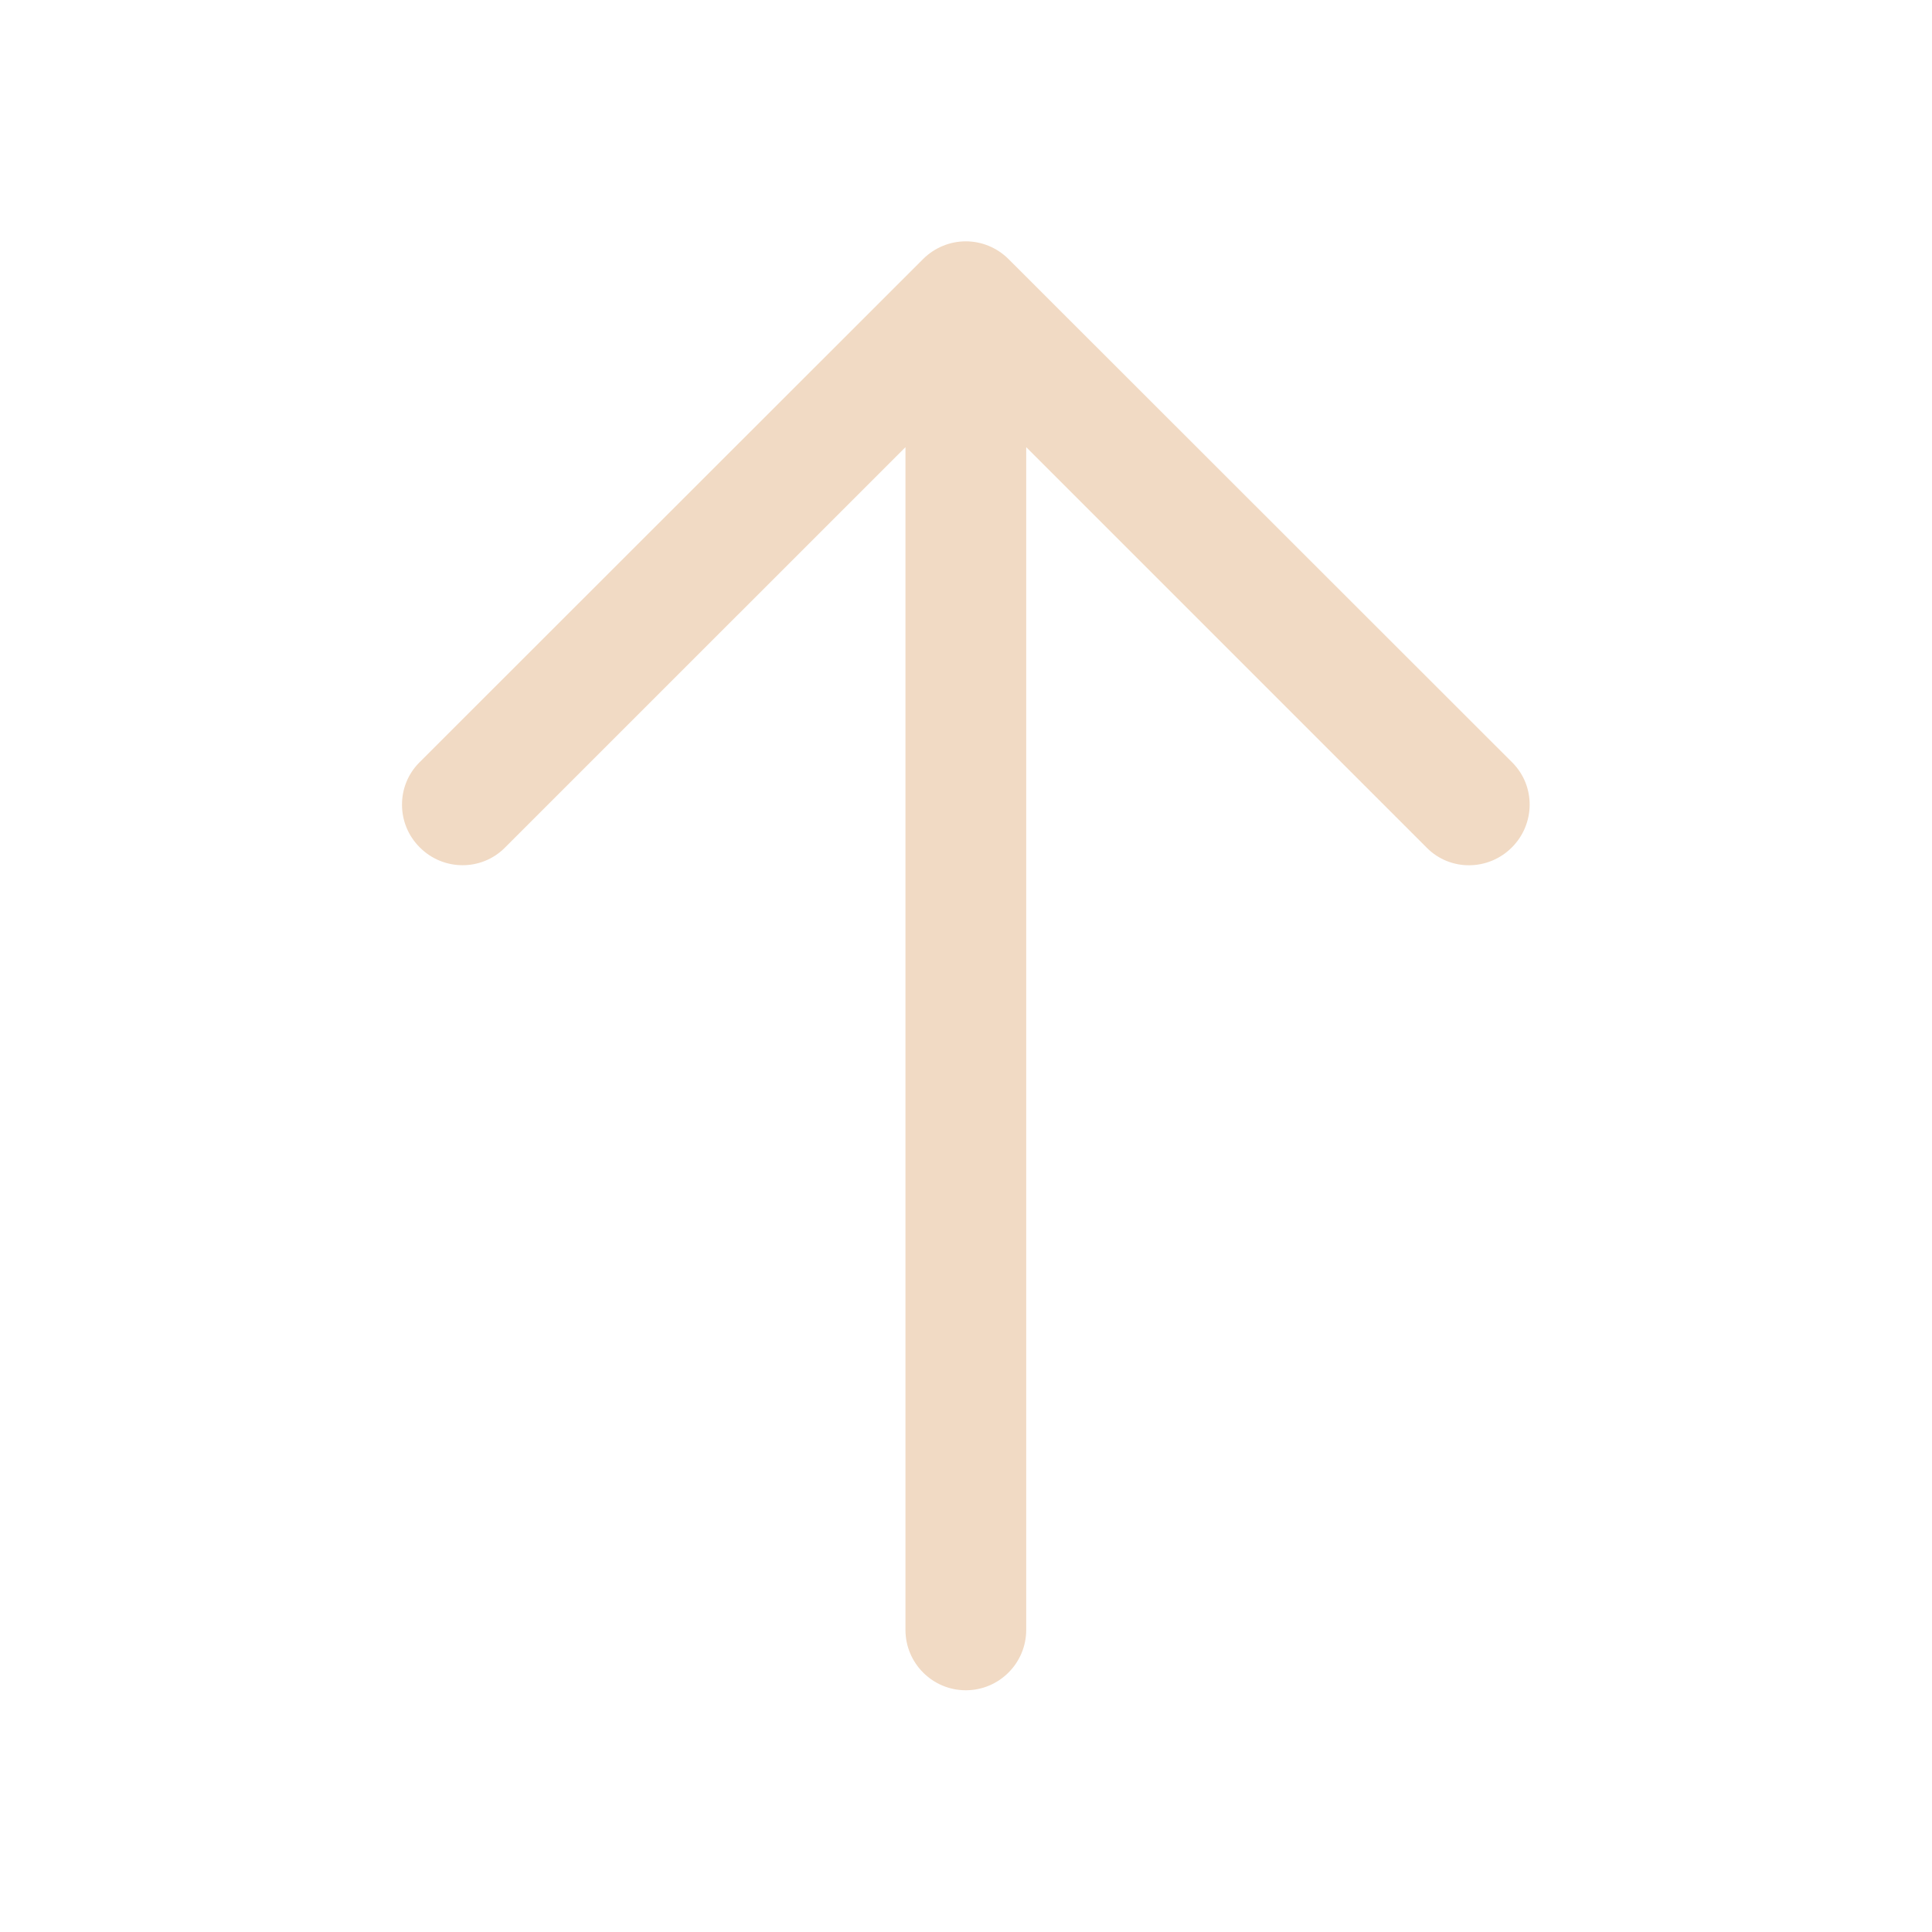 <svg
  clip-rule="evenodd"
  height="24"
  width="24"
  fill-rule="evenodd"
  moz-transform="rotate(45.1deg)"
  ms-transform="rotate(45.1deg)"
  o-transform="rotate(45.1deg)"
  stroke-linejoin="round"
  stroke-miterlimit="2"
  transform="rotate(45.1deg)"
  viewBox="0 0 24 24"
  webkit-transform="rotate(45.1deg)"
  xmlns="http://www.w3.org/2000/svg"
  className="externalIcon"
>
<path
  d="m18.787 9.473s-4.505-4.502-6.259-6.255c-.147-.146-.339-.22-.53-.22-.192 0-.384.074-.531.22-1.753 1.753-6.256 6.252-6.256 6.252-.147.147-.219.339-.217.532.001.19.075.38.221.525.292.293.766.295 1.056.004l4.977-4.976v14.692c0 .414.336.75.75.75.413 0 .75-.336.75-.75v-14.692l4.978 4.978c.289.29.762.287 1.055-.006.145-.145.219-.335.221-.525.002-.192-.07-.384-.215-.529z"
  fill="#F1DAC4"
  fill-rule="nonzero"
/>
</svg>